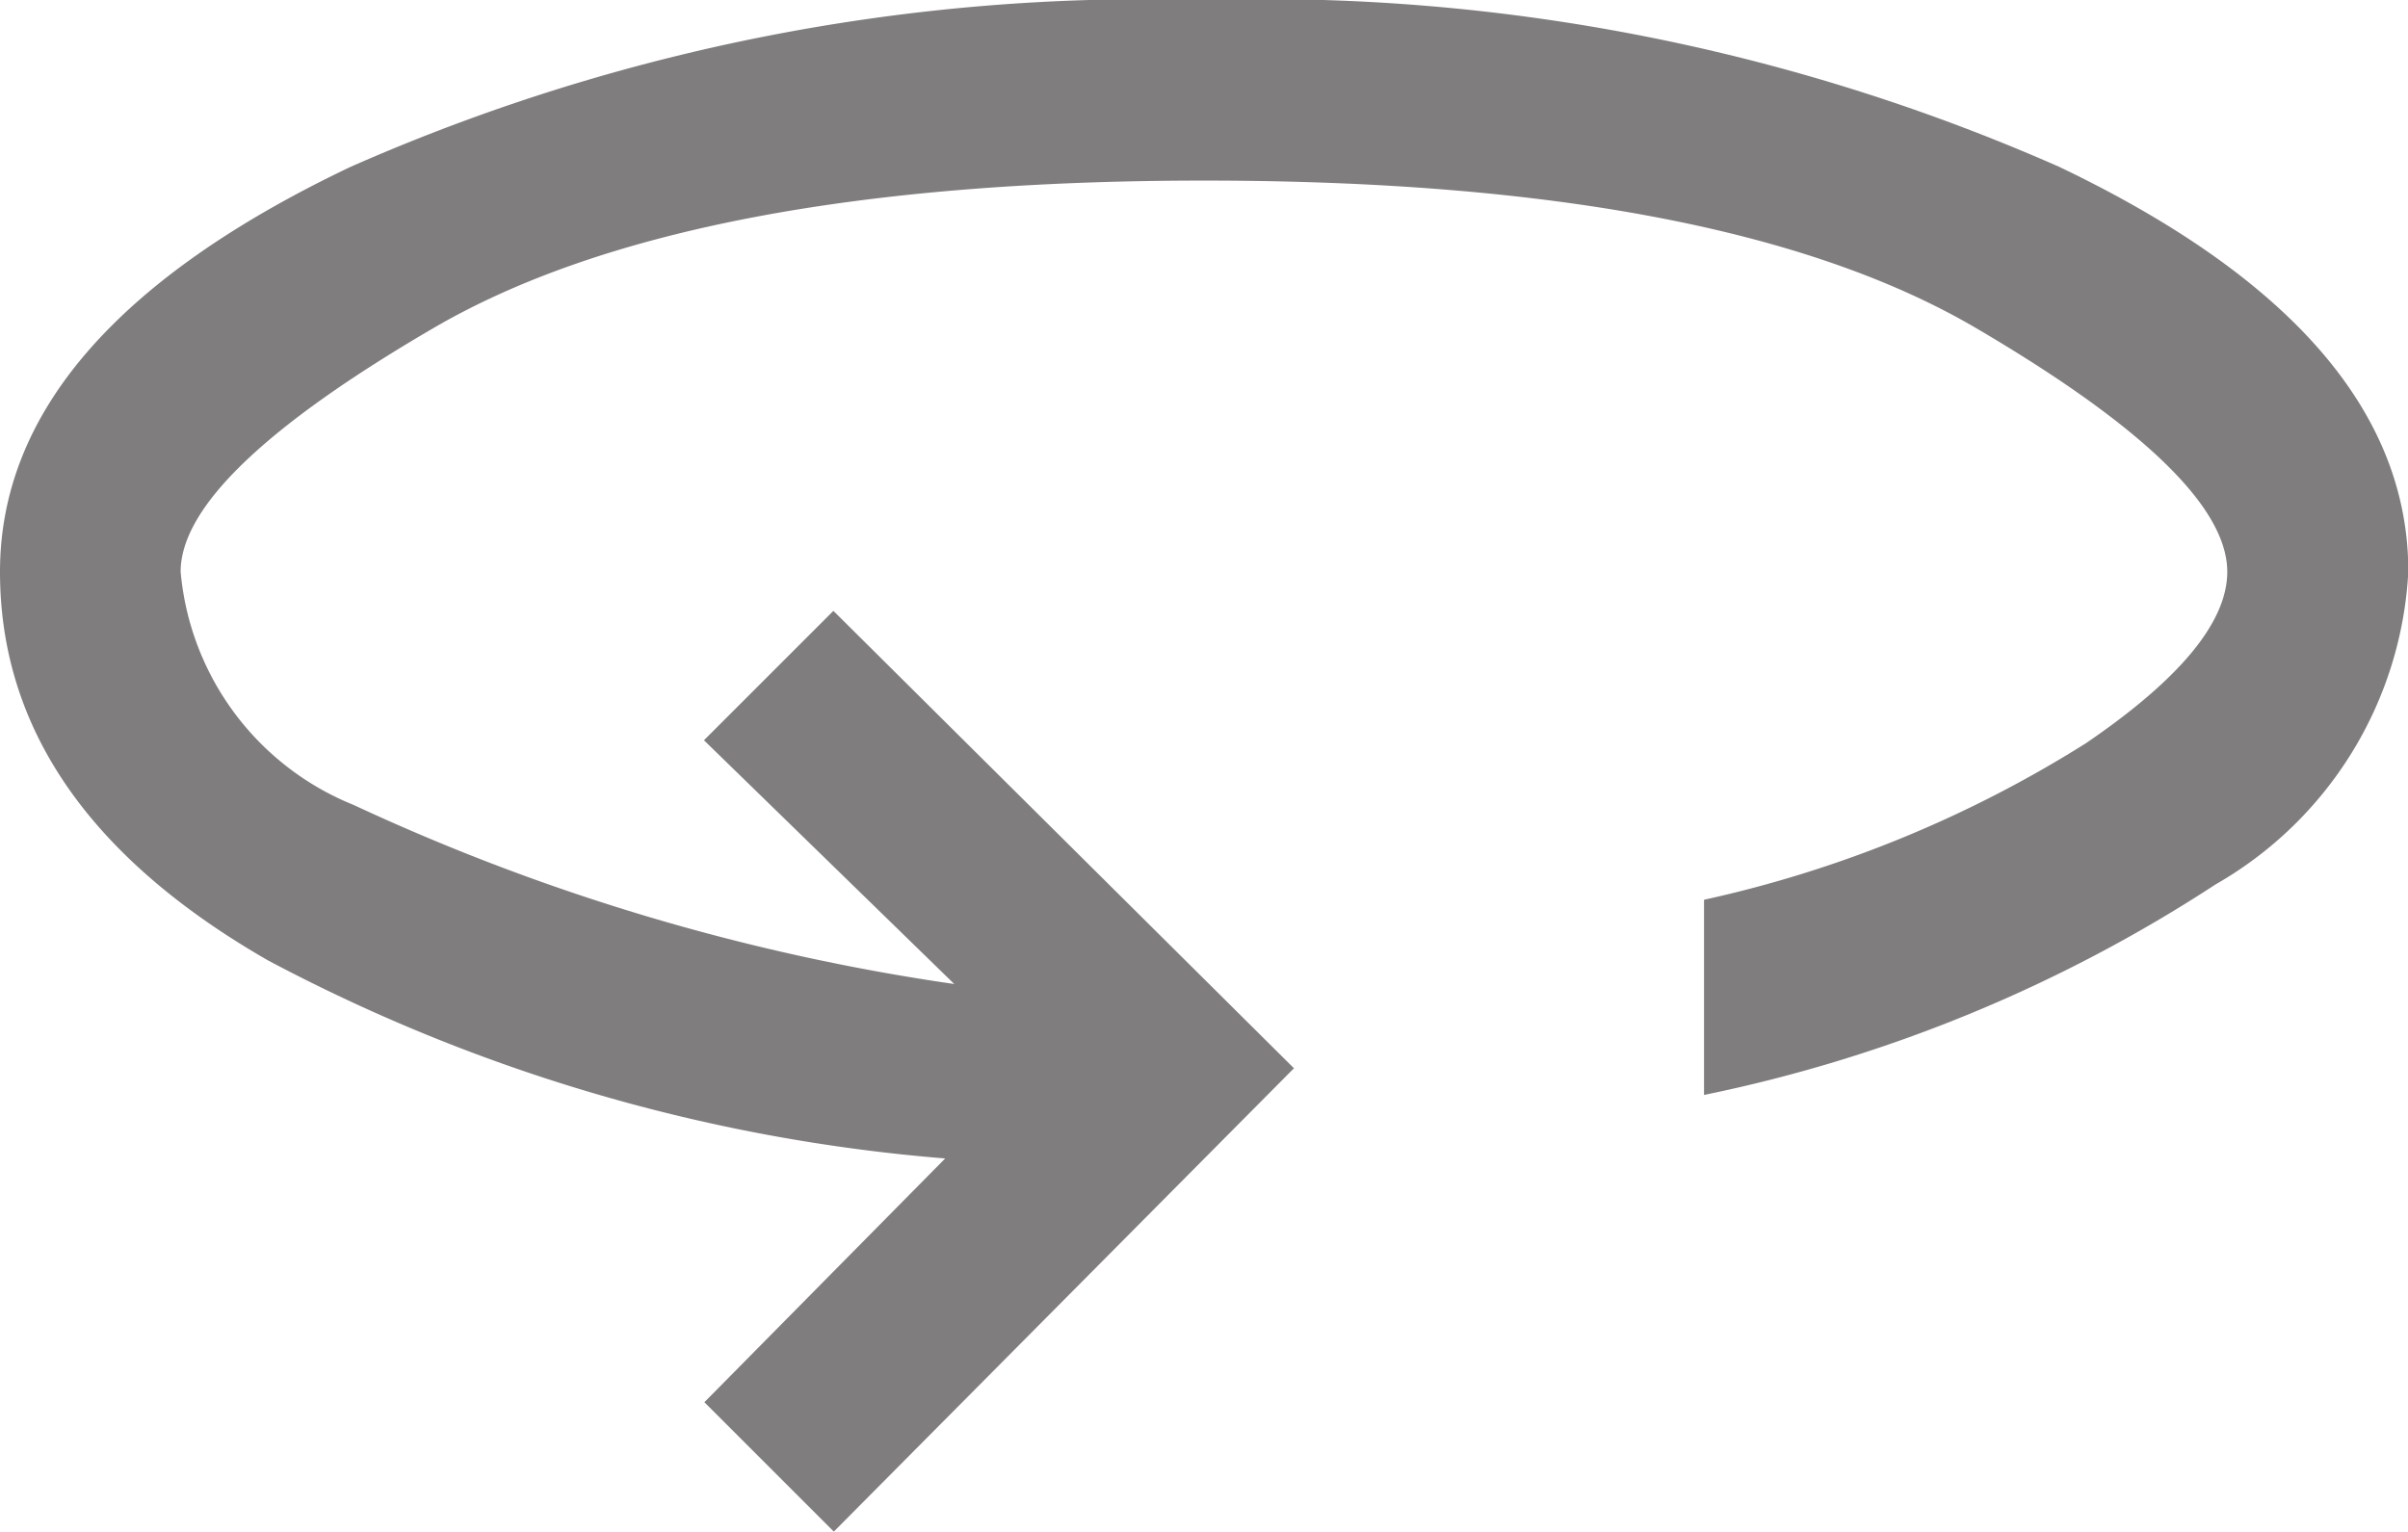 <svg xmlns="http://www.w3.org/2000/svg" width="23.089" height="14.69" viewBox="0 0 23.089 14.69">
  <path id="_360_view_icon" data-name="360 view icon" d="M11.995,28.89l-1.241-1.241,2.309-2.338a16.69,16.69,0,0,1-6.494-1.9Q4,21.935,4,19.684,4,17.4,7.362,15.8a18.916,18.916,0,0,1,8.182-1.6,18.894,18.894,0,0,1,8.2,1.6q3.348,1.6,3.348,3.882a3.679,3.679,0,0,1-1.847,3,14.168,14.168,0,0,1-4.906,2.02V22.83A11.5,11.5,0,0,0,24,21.329q1.356-.924,1.356-1.645,0-.924-2.41-2.338t-7.4-1.414q-4.964,0-7.389,1.414T5.732,19.684a2.666,2.666,0,0,0,1.66,2.237,20.6,20.6,0,0,0,5.758,1.717l-2.4-2.338,1.241-1.241,4.416,4.387Z" transform="translate(-4 -14.2)" fill="#7f7d7d"/>
</svg>
